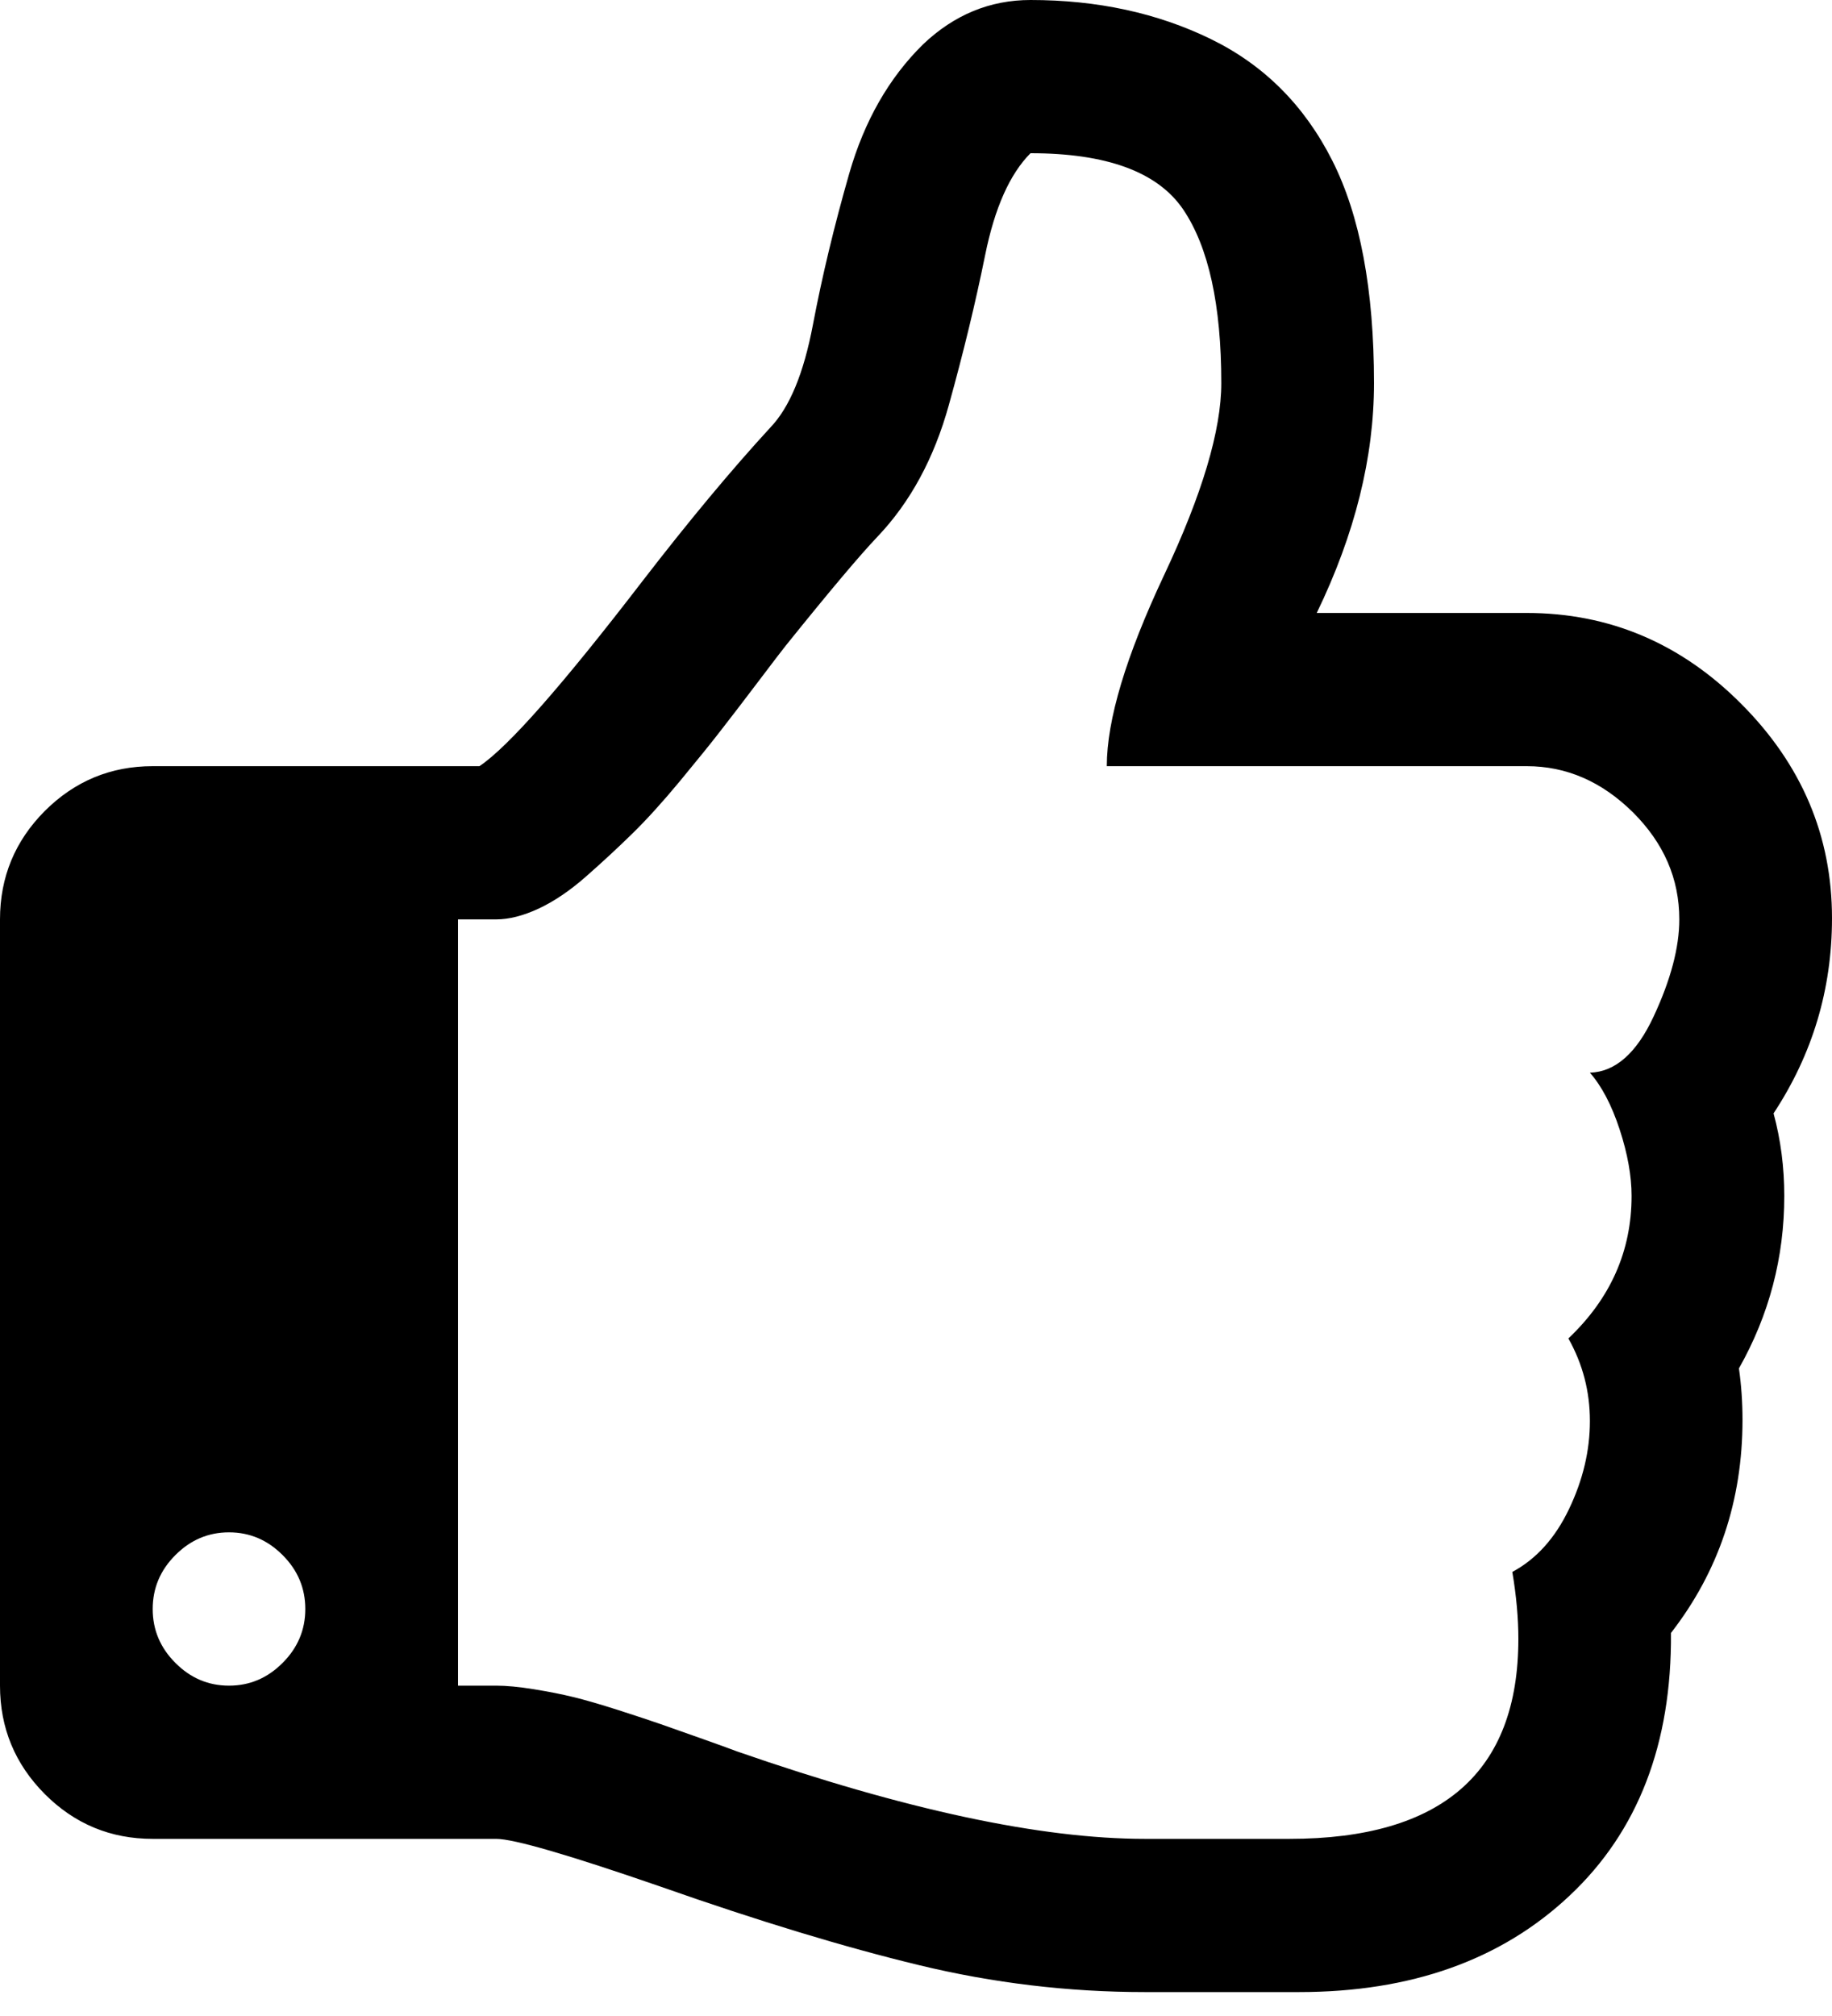 ﻿<?xml version="1.0" encoding="utf-8"?>
<svg version="1.1" xmlns:xlink="http://www.w3.org/1999/xlink" width="20px" height="22px" xmlns="http://www.w3.org/2000/svg">
  <g transform="matrix(1 0 0 1 0 -8 )">
    <path d="M 3.086 18.146  C 3.251 17.981  3.333 17.785  3.333 17.559  C 3.333 17.332  3.251 17.136  3.086 16.971  C 2.921 16.805  2.726 16.722  2.5 16.722  C 2.274 16.722  2.079 16.805  1.914 16.971  C 1.749 17.136  1.667 17.332  1.667 17.559  C 1.667 17.785  1.749 17.981  1.914 18.146  C 2.079 18.312  2.274 18.395  2.5 18.395  C 2.726 18.395  2.921 18.312  3.086 18.146  Z M 18.053 11.092  C 18.24 10.691  18.333 10.338  18.333 10.033  C 18.333 9.589  18.164 9.2  17.826 8.864  C 17.487 8.529  17.101 8.361  16.667 8.361  L 12.083 8.361  C 12.083 7.856  12.292 7.161  12.708 6.277  C 13.125 5.393  13.333 4.694  13.333 4.181  C 13.333 3.327  13.194 2.696  12.917 2.286  C 12.639 1.877  12.083 1.672  11.25 1.672  C 11.024 1.899  10.859 2.269  10.755 2.783  C 10.651 3.297  10.519 3.843  10.358 4.422  C 10.197 5.001  9.939 5.478  9.583 5.853  C 9.392 6.053  9.058 6.449  8.581 7.042  C 8.546 7.085  8.446 7.216  8.281 7.434  C 8.116 7.651  7.98 7.83  7.871 7.969  C 7.763 8.109  7.613 8.294  7.422 8.525  C 7.231 8.755  7.057 8.947  6.901 9.099  C 6.745 9.252  6.578 9.406  6.4 9.563  C 6.222 9.72  6.048 9.837  5.879 9.916  C 5.71 9.994  5.556 10.033  5.417 10.033  L 5 10.033  L 5 18.395  L 5.417 18.395  C 5.53 18.395  5.666 18.408  5.827 18.434  C 5.987 18.46  6.131 18.488  6.257 18.519  C 6.382 18.549  6.547 18.597  6.751 18.662  C 6.955 18.728  7.107 18.778  7.207 18.813  C 7.307 18.848  7.461 18.902  7.669 18.976  C 7.878 19.05  8.003 19.096  8.047 19.113  C 9.878 19.749  11.363 20.067  12.5 20.067  L 14.076 20.067  C 15.742 20.067  16.576 19.34  16.576 17.885  C 16.576 17.659  16.554 17.415  16.51 17.154  C 16.771 17.014  16.977 16.786  17.129 16.468  C 17.281 16.15  17.357 15.83  17.357 15.507  C 17.357 15.185  17.279 14.885  17.122 14.606  C 17.582 14.17  17.812 13.652  17.812 13.051  C 17.812 12.834  17.769 12.592  17.682 12.326  C 17.595 12.061  17.487 11.854  17.357 11.706  C 17.635 11.697  17.867 11.492  18.053 11.092  Z M 19.01 7.682  C 19.67 8.344  20 9.123  20 10.02  C 20 10.796  19.787 11.505  19.362 12.15  C 19.44 12.437  19.479 12.738  19.479 13.051  C 19.479 13.722  19.314 14.349  18.984 14.933  C 19.01 15.115  19.023 15.303  19.023 15.494  C 19.023 16.374  18.763 17.149  18.242 17.82  C 18.251 19.03  17.882 19.986  17.135 20.687  C 16.389 21.389  15.404 21.739  14.18 21.739  L 13.711 21.739  L 12.5 21.739  C 11.667 21.739  10.844 21.641  10.033 21.445  C 9.221 21.249  8.281 20.964  7.214 20.589  C 6.207 20.241  5.608 20.067  5.417 20.067  L 1.667 20.067  C 1.207 20.067  0.814 19.904  0.488 19.577  C 0.163 19.25  0 18.856  0 18.395  L 0 10.033  C 0 9.572  0.163 9.178  0.488 8.851  C 0.814 8.525  1.207 8.361  1.667 8.361  L 5.234 8.361  C 5.547 8.152  6.141 7.477  7.018 6.336  C 7.522 5.683  7.986 5.126  8.411 4.664  C 8.62 4.446  8.774 4.074  8.874 3.547  C 8.974 3.02  9.106 2.469  9.271 1.894  C 9.436 1.32  9.705 0.849  10.078 0.483  C 10.417 0.161  10.807 0  11.25 0  C 11.979 0  12.635 0.142  13.216 0.425  C 13.798 0.708  14.24 1.15  14.544 1.751  C 14.848 2.352  15 3.162  15 4.181  C 15 4.991  14.792 5.827  14.375 6.689  L 16.667 6.689  C 17.569 6.689  18.351 7.02  19.01 7.682  Z " fill-rule="nonzero" fill="#000000" stroke="none" transform="matrix(1 0 0 1 0 8 )" />
  </g>
</svg>